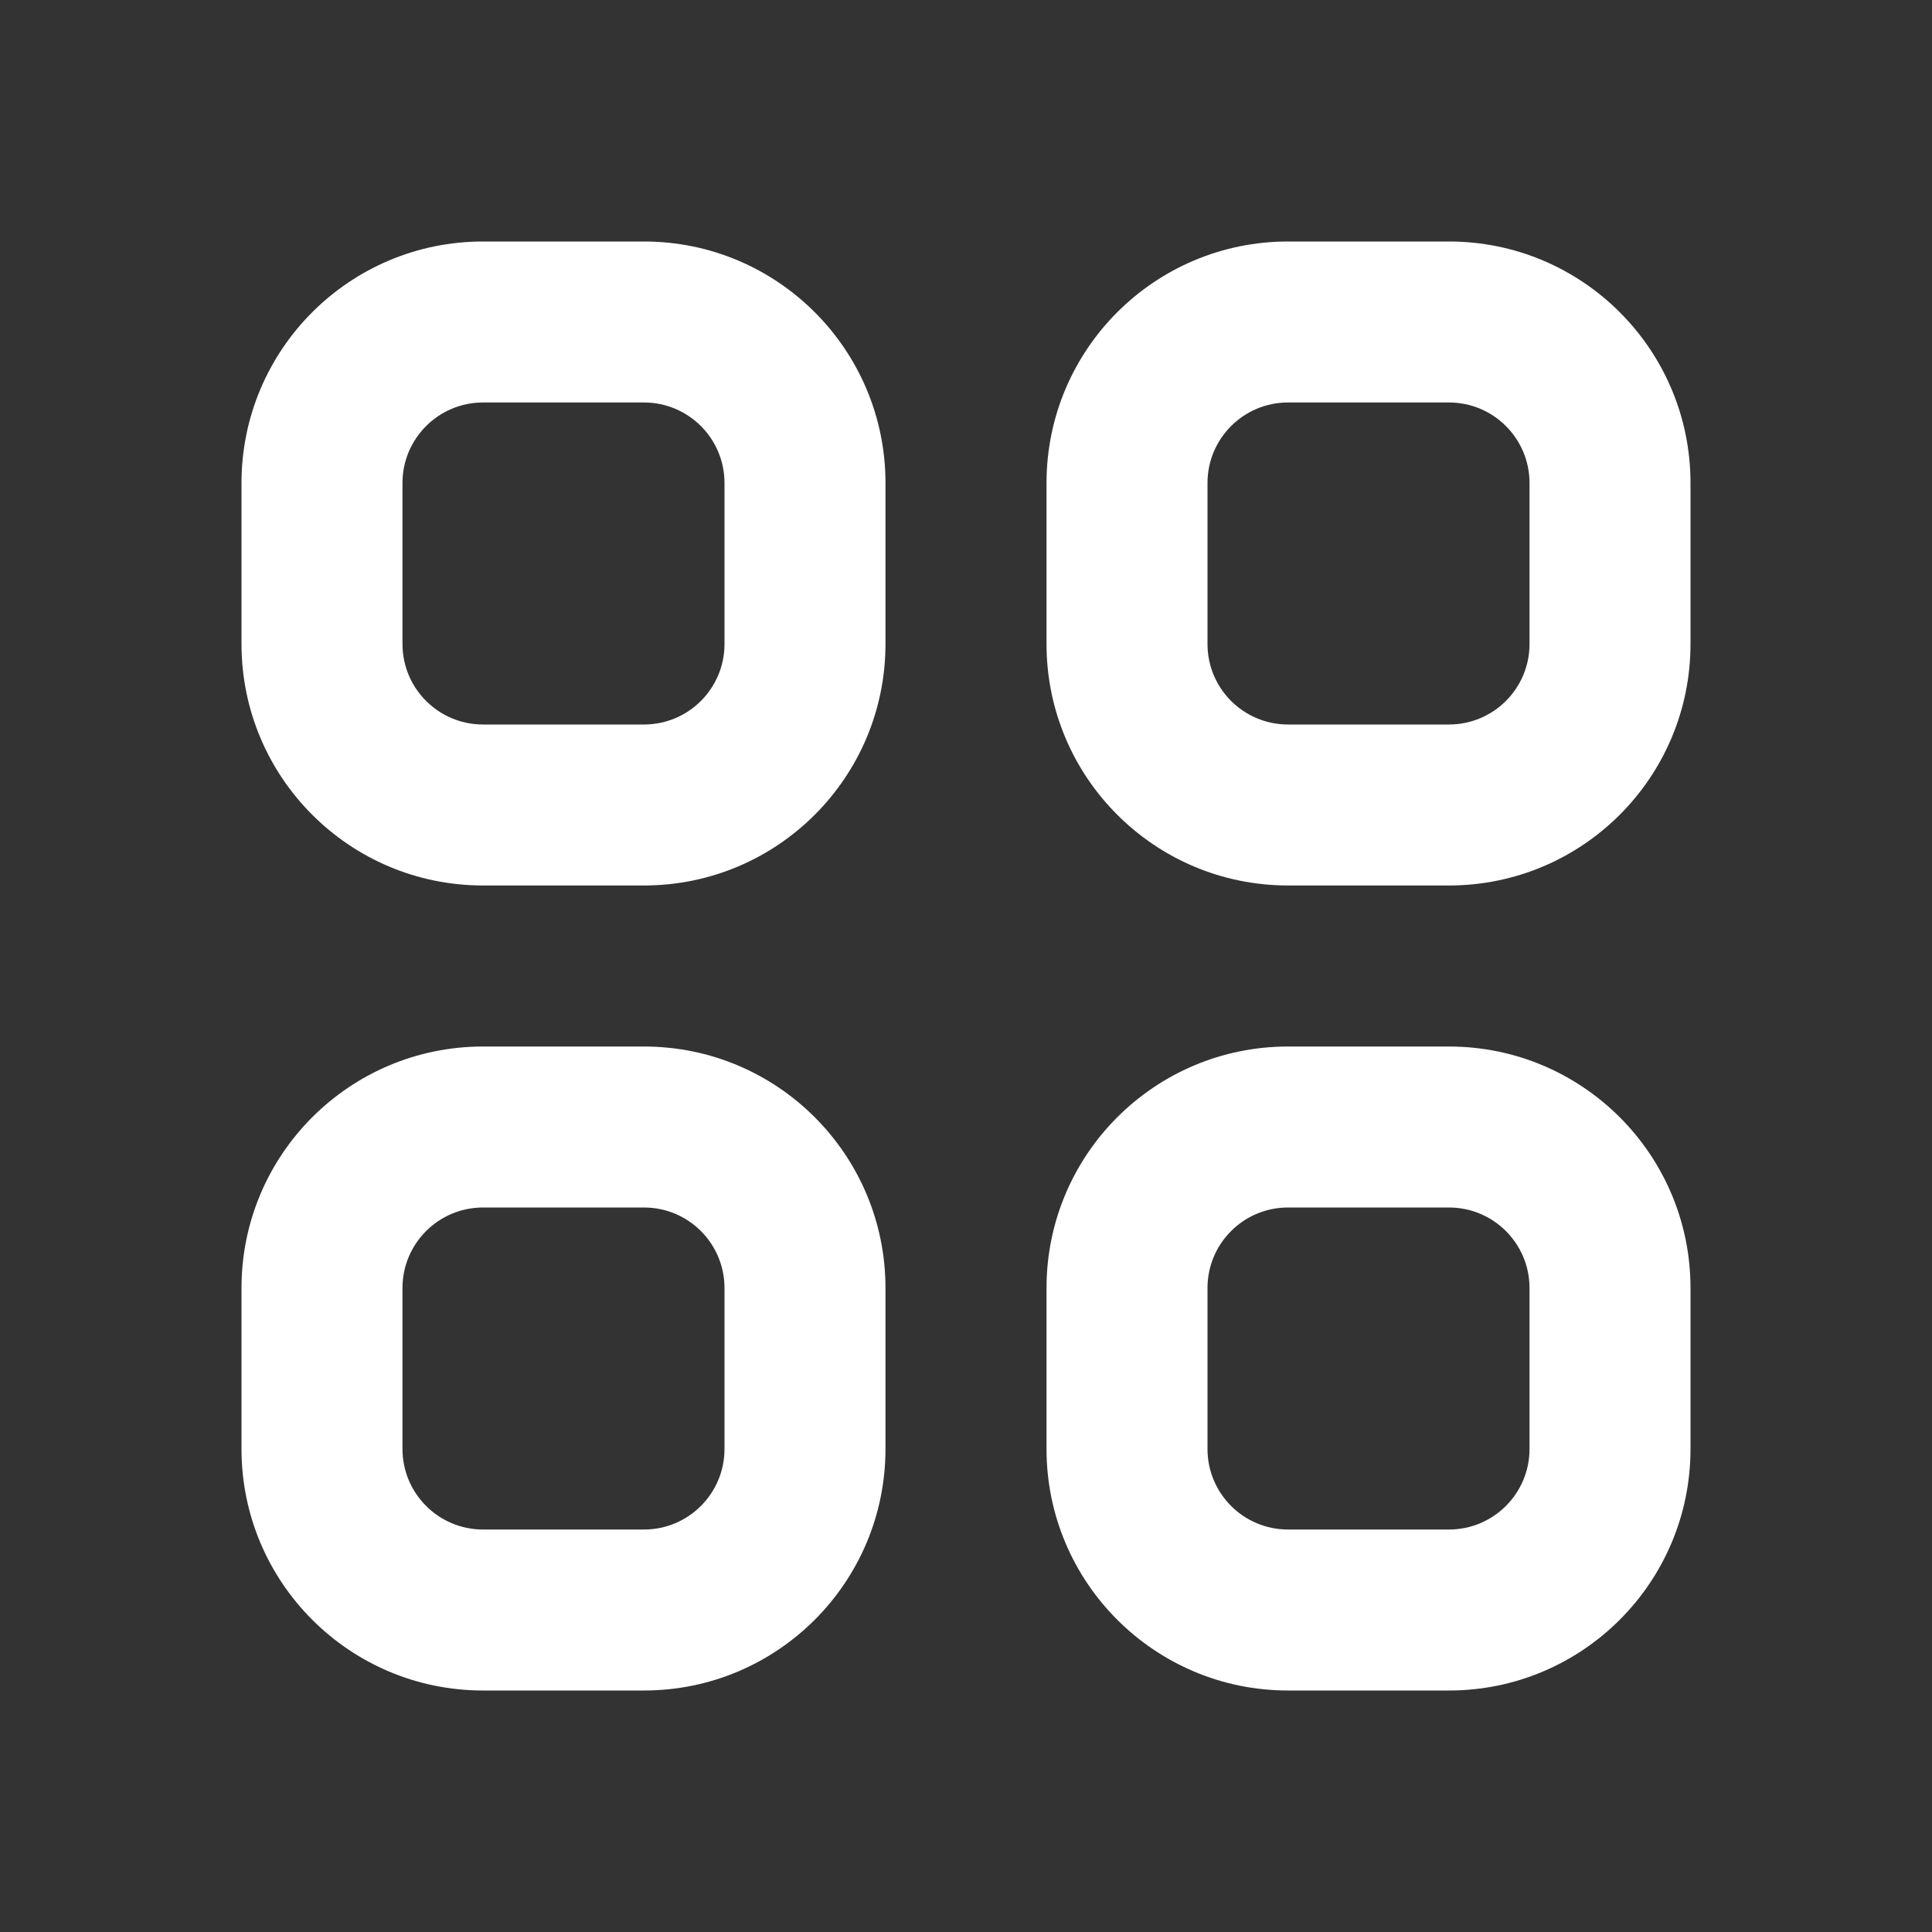 <svg width="34" height="34" viewBox="0 0 34 34" fill="none" xmlns="http://www.w3.org/2000/svg">
<rect x="0" y="0" width="34" height="34" fill="#333333" stroke="none"/>
<path fill-rule="evenodd" clip-rule="evenodd" d="M11.333 7.083H8.5C7.718 7.083 7.083 7.718 7.083 8.5V11.333C7.083 12.116 7.718 12.75 8.5 12.75H11.333C12.116 12.75 12.75 12.116 12.75 11.333V8.5C12.75 7.718 12.116 7.083 11.333 7.083ZM8.5 4.25C6.153 4.25 4.25 6.153 4.25 8.5V11.333C4.25 13.681 6.153 15.583 8.5 15.583H11.333C13.681 15.583 15.583 13.681 15.583 11.333V8.5C15.583 6.153 13.681 4.25 11.333 4.25H8.5Z" fill="white"/>
<path fill-rule="evenodd" clip-rule="evenodd" d="M11.333 21.25H8.5C7.718 21.25 7.083 21.884 7.083 22.667V25.5C7.083 26.282 7.718 26.917 8.5 26.917H11.333C12.116 26.917 12.75 26.282 12.75 25.5V22.667C12.75 21.884 12.116 21.25 11.333 21.25ZM8.5 18.417C6.153 18.417 4.25 20.32 4.25 22.667V25.5C4.25 27.847 6.153 29.75 8.5 29.75H11.333C13.681 29.75 15.583 27.847 15.583 25.5V22.667C15.583 20.32 13.681 18.417 11.333 18.417H8.5Z" fill="white"/>
<path fill-rule="evenodd" clip-rule="evenodd" d="M25.5 7.083H22.667C21.884 7.083 21.25 7.718 21.25 8.5V11.333C21.25 12.116 21.884 12.75 22.667 12.75H25.5C26.282 12.75 26.917 12.116 26.917 11.333V8.5C26.917 7.718 26.282 7.083 25.5 7.083ZM22.667 4.25C20.32 4.25 18.417 6.153 18.417 8.5V11.333C18.417 13.681 20.32 15.583 22.667 15.583H25.5C27.847 15.583 29.75 13.681 29.75 11.333V8.5C29.75 6.153 27.847 4.25 25.5 4.25H22.667Z" fill="white"/>
<path fill-rule="evenodd" clip-rule="evenodd" d="M25.5 21.25H22.667C21.884 21.25 21.25 21.884 21.25 22.667V25.5C21.25 26.282 21.884 26.917 22.667 26.917H25.5C26.282 26.917 26.917 26.282 26.917 25.5V22.667C26.917 21.884 26.282 21.25 25.5 21.25ZM22.667 18.417C20.32 18.417 18.417 20.32 18.417 22.667V25.5C18.417 27.847 20.32 29.75 22.667 29.75H25.5C27.847 29.75 29.75 27.847 29.75 25.5V22.667C29.75 20.32 27.847 18.417 25.5 18.417H22.667Z" fill="white"/>
</svg>
